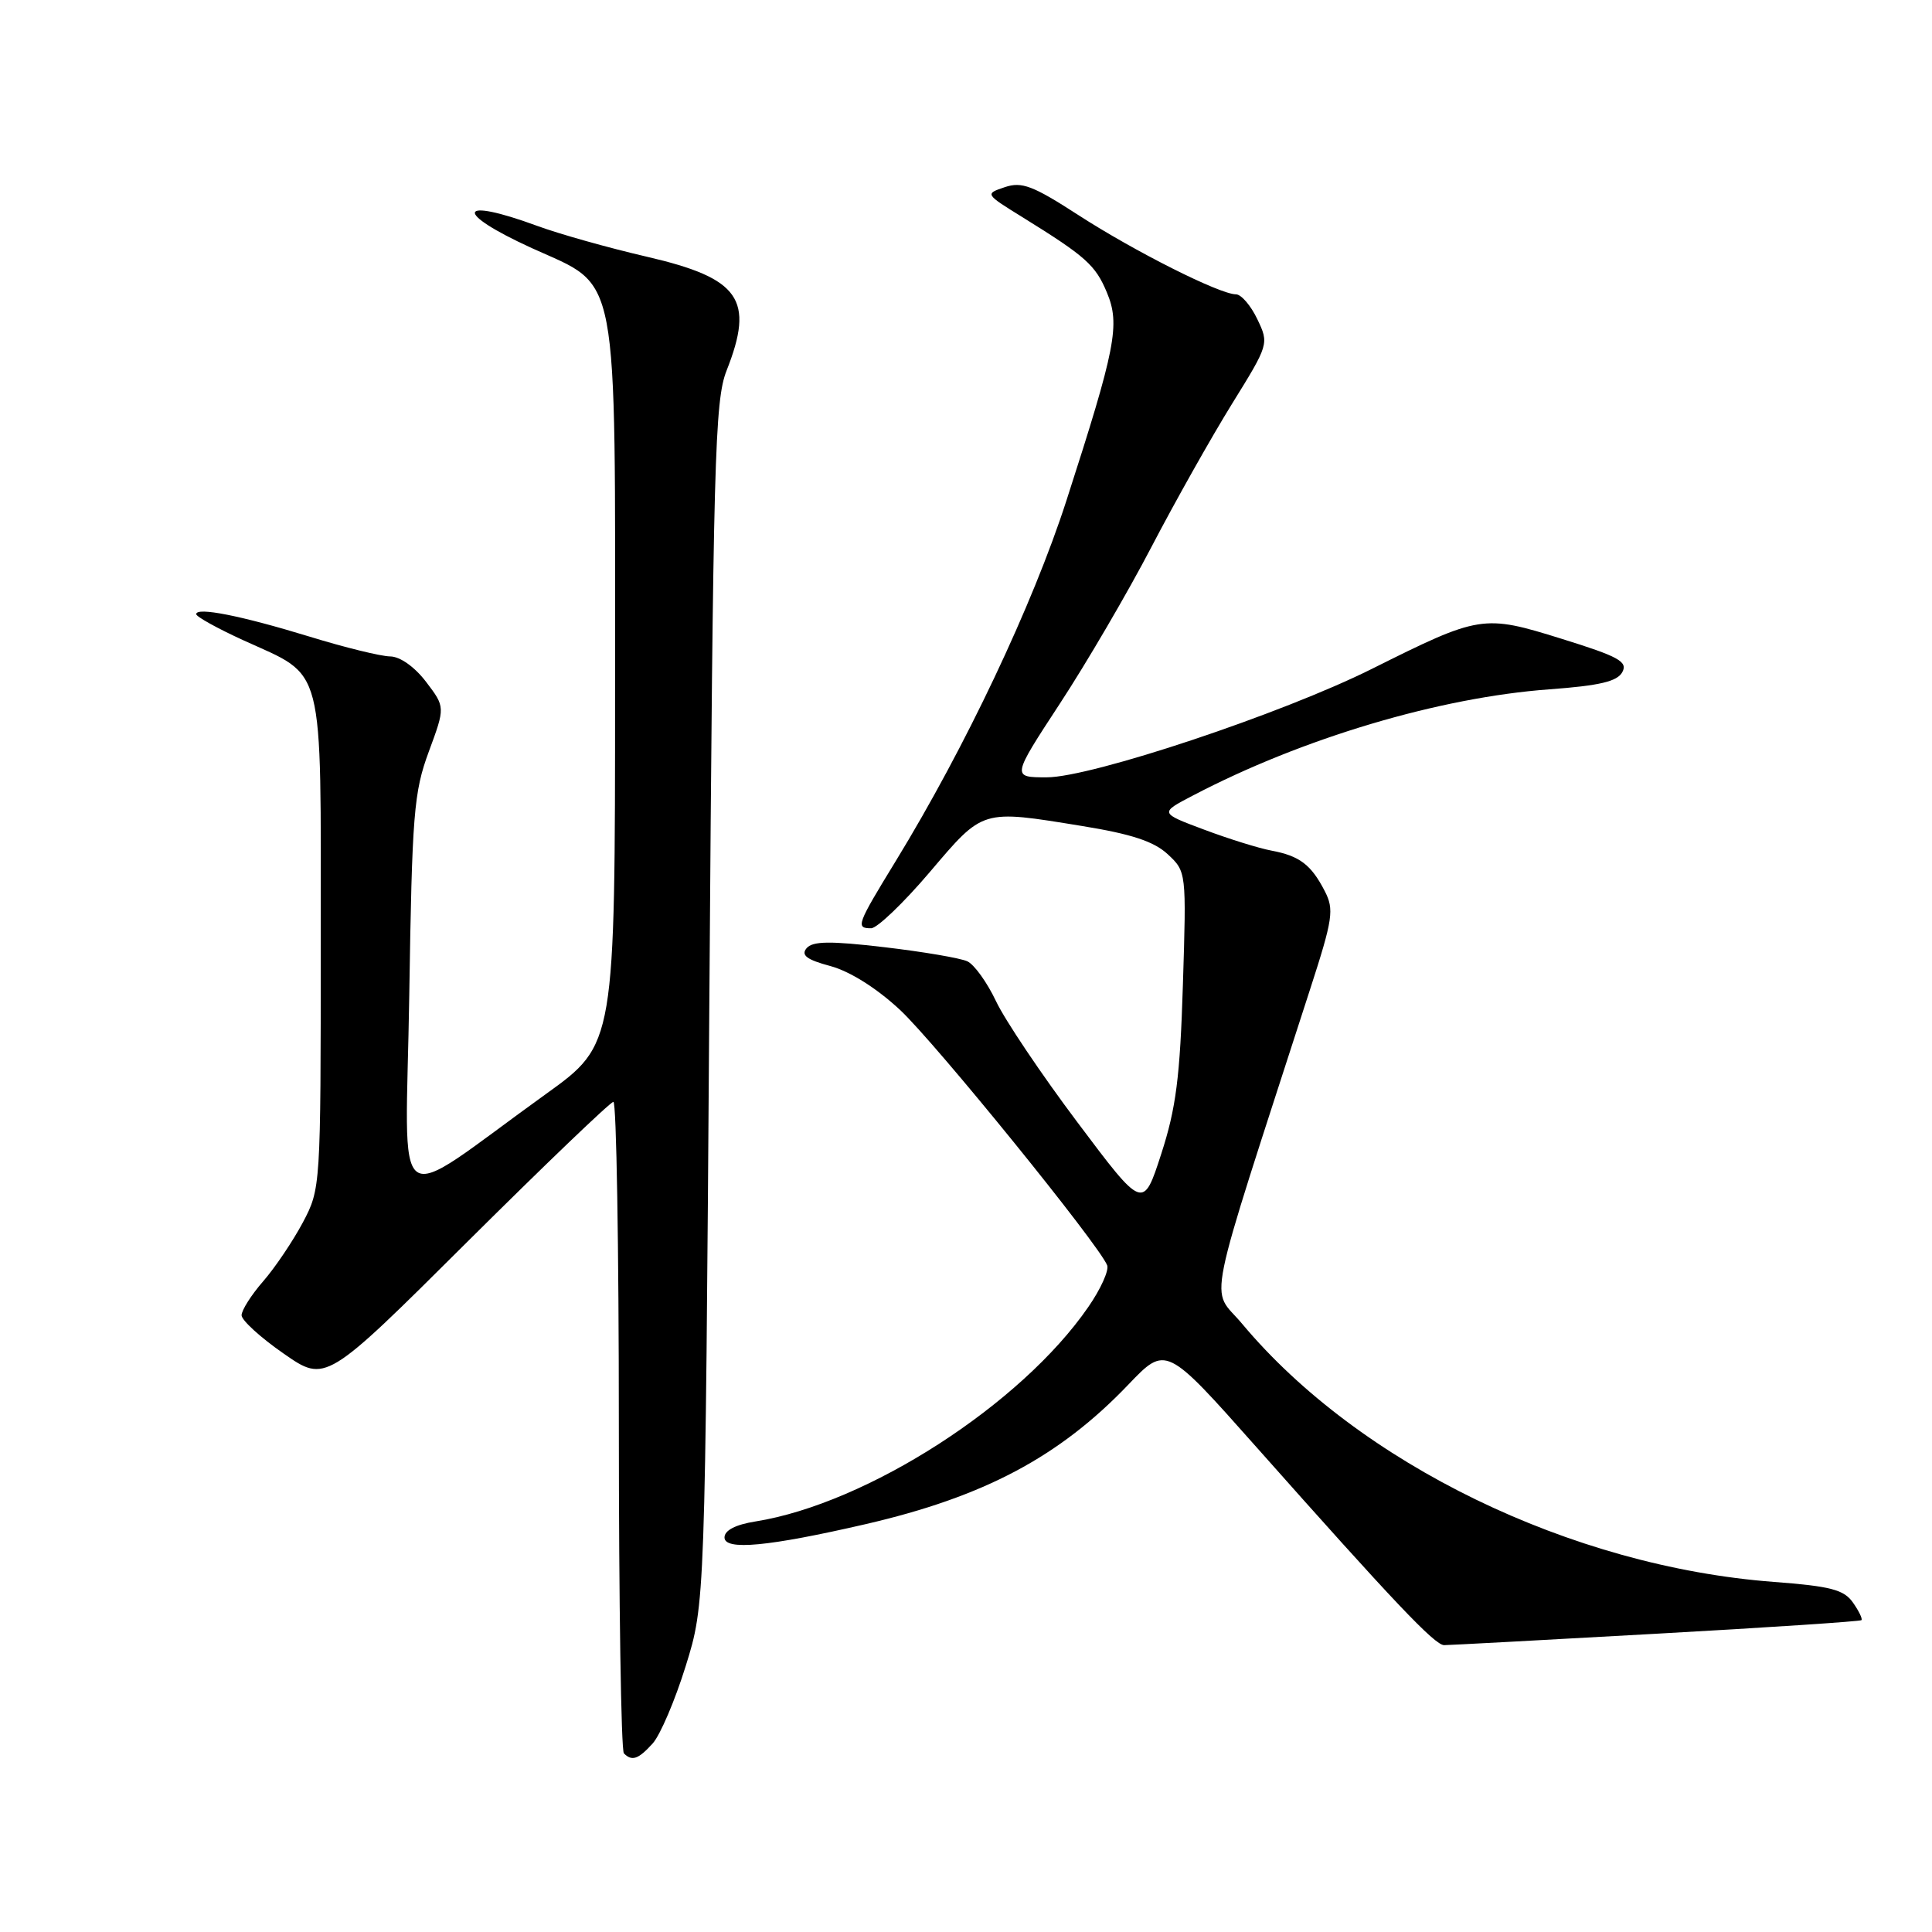 <?xml version="1.0" encoding="UTF-8" standalone="no"?>
<!DOCTYPE svg PUBLIC "-//W3C//DTD SVG 1.1//EN" "http://www.w3.org/Graphics/SVG/1.1/DTD/svg11.dtd" >
<svg xmlns="http://www.w3.org/2000/svg" xmlns:xlink="http://www.w3.org/1999/xlink" version="1.1" viewBox="0 0 256 256">
 <g >
 <path fill="currentColor"
d=" M 86.49 231.01 C 87.48 229.91 89.45 225.30 90.86 220.76 C 93.43 212.50 93.43 212.50 93.99 133.00 C 94.50 60.90 94.71 53.09 96.27 49.12 C 100.01 39.66 98.05 36.87 85.68 34.01 C 80.63 32.84 74.12 31.01 71.21 29.94 C 60.55 26.02 60.03 28.11 70.48 32.88 C 82.18 38.21 81.50 34.65 81.50 90.94 C 81.50 138.37 81.50 138.37 72.37 144.94 C 51.37 160.04 53.77 161.76 54.23 131.87 C 54.60 107.84 54.83 104.98 56.82 99.59 C 59.00 93.69 59.00 93.69 56.45 90.34 C 54.94 88.36 53.00 86.99 51.70 86.98 C 50.49 86.97 45.67 85.79 41.00 84.35 C 31.95 81.58 26.00 80.40 26.00 81.38 C 26.00 81.71 28.81 83.27 32.25 84.84 C 43.16 89.83 42.50 87.24 42.50 124.85 C 42.50 157.33 42.49 157.52 40.12 162.00 C 38.80 164.47 36.44 167.98 34.87 169.78 C 33.29 171.59 32.01 173.62 32.01 174.28 C 32.02 174.95 34.53 177.24 37.59 179.36 C 43.15 183.23 43.15 183.23 61.86 164.61 C 72.15 154.38 80.89 146.00 81.28 146.00 C 81.68 146.00 82.00 165.27 82.00 188.83 C 82.00 212.39 82.30 231.97 82.67 232.33 C 83.74 233.41 84.58 233.12 86.49 231.01 Z  M 219.43 216.48 C 234.24 215.66 246.49 214.84 246.65 214.68 C 246.82 214.51 246.31 213.46 245.52 212.34 C 244.33 210.64 242.56 210.18 235.03 209.61 C 208.18 207.58 180.07 193.93 164.58 175.40 C 160.36 170.35 159.42 174.97 173.58 131.13 C 176.63 121.72 176.80 120.52 175.53 118.06 C 173.73 114.57 172.20 113.41 168.47 112.71 C 166.81 112.40 162.79 111.15 159.55 109.93 C 153.64 107.72 153.64 107.72 158.07 105.41 C 172.56 97.82 190.72 92.41 205.30 91.34 C 211.96 90.85 214.31 90.30 214.97 89.05 C 215.71 87.67 214.48 86.99 206.91 84.64 C 196.54 81.41 196.10 81.48 181.78 88.63 C 169.89 94.57 144.62 103.00 138.70 103.00 C 134.05 103.00 134.05 103.00 140.44 93.23 C 143.96 87.86 149.42 78.53 152.57 72.48 C 155.72 66.44 160.52 57.92 163.23 53.54 C 168.14 45.62 168.16 45.55 166.60 42.29 C 165.74 40.48 164.46 39.00 163.77 39.00 C 161.63 39.00 150.32 33.31 142.86 28.48 C 136.86 24.60 135.39 24.04 133.14 24.80 C 130.50 25.69 130.50 25.70 135.50 28.79 C 143.90 34.00 145.15 35.12 146.67 38.76 C 148.45 43.01 147.84 46.10 141.31 66.32 C 136.83 80.19 127.88 99.08 118.67 114.13 C 113.53 122.53 113.35 123.00 115.43 123.00 C 116.22 123.00 119.71 119.66 123.18 115.58 C 130.34 107.16 129.97 107.27 143.38 109.45 C 149.92 110.51 152.90 111.49 154.73 113.19 C 157.20 115.49 157.21 115.55 156.74 130.50 C 156.36 142.74 155.83 146.86 153.87 152.90 C 151.47 160.31 151.47 160.31 142.78 148.73 C 137.99 142.36 133.13 135.12 131.97 132.65 C 130.80 130.18 129.10 127.81 128.18 127.38 C 127.25 126.95 122.31 126.11 117.20 125.51 C 109.96 124.66 107.67 124.70 106.87 125.65 C 106.11 126.57 106.90 127.17 110.04 128.01 C 112.62 128.71 116.17 130.94 119.26 133.82 C 123.95 138.19 145.68 164.99 146.71 167.67 C 146.96 168.34 145.84 170.83 144.20 173.19 C 135.31 186.10 114.92 199.23 100.11 201.60 C 97.46 202.02 96.00 202.78 96.00 203.72 C 96.00 205.48 101.81 204.93 114.69 201.96 C 130.39 198.33 140.35 193.05 149.50 183.48 C 154.50 178.25 154.50 178.25 166.50 191.77 C 184.72 212.30 190.12 218.00 191.36 217.99 C 191.99 217.99 204.62 217.31 219.43 216.48 Z "/>
</g>
</svg>